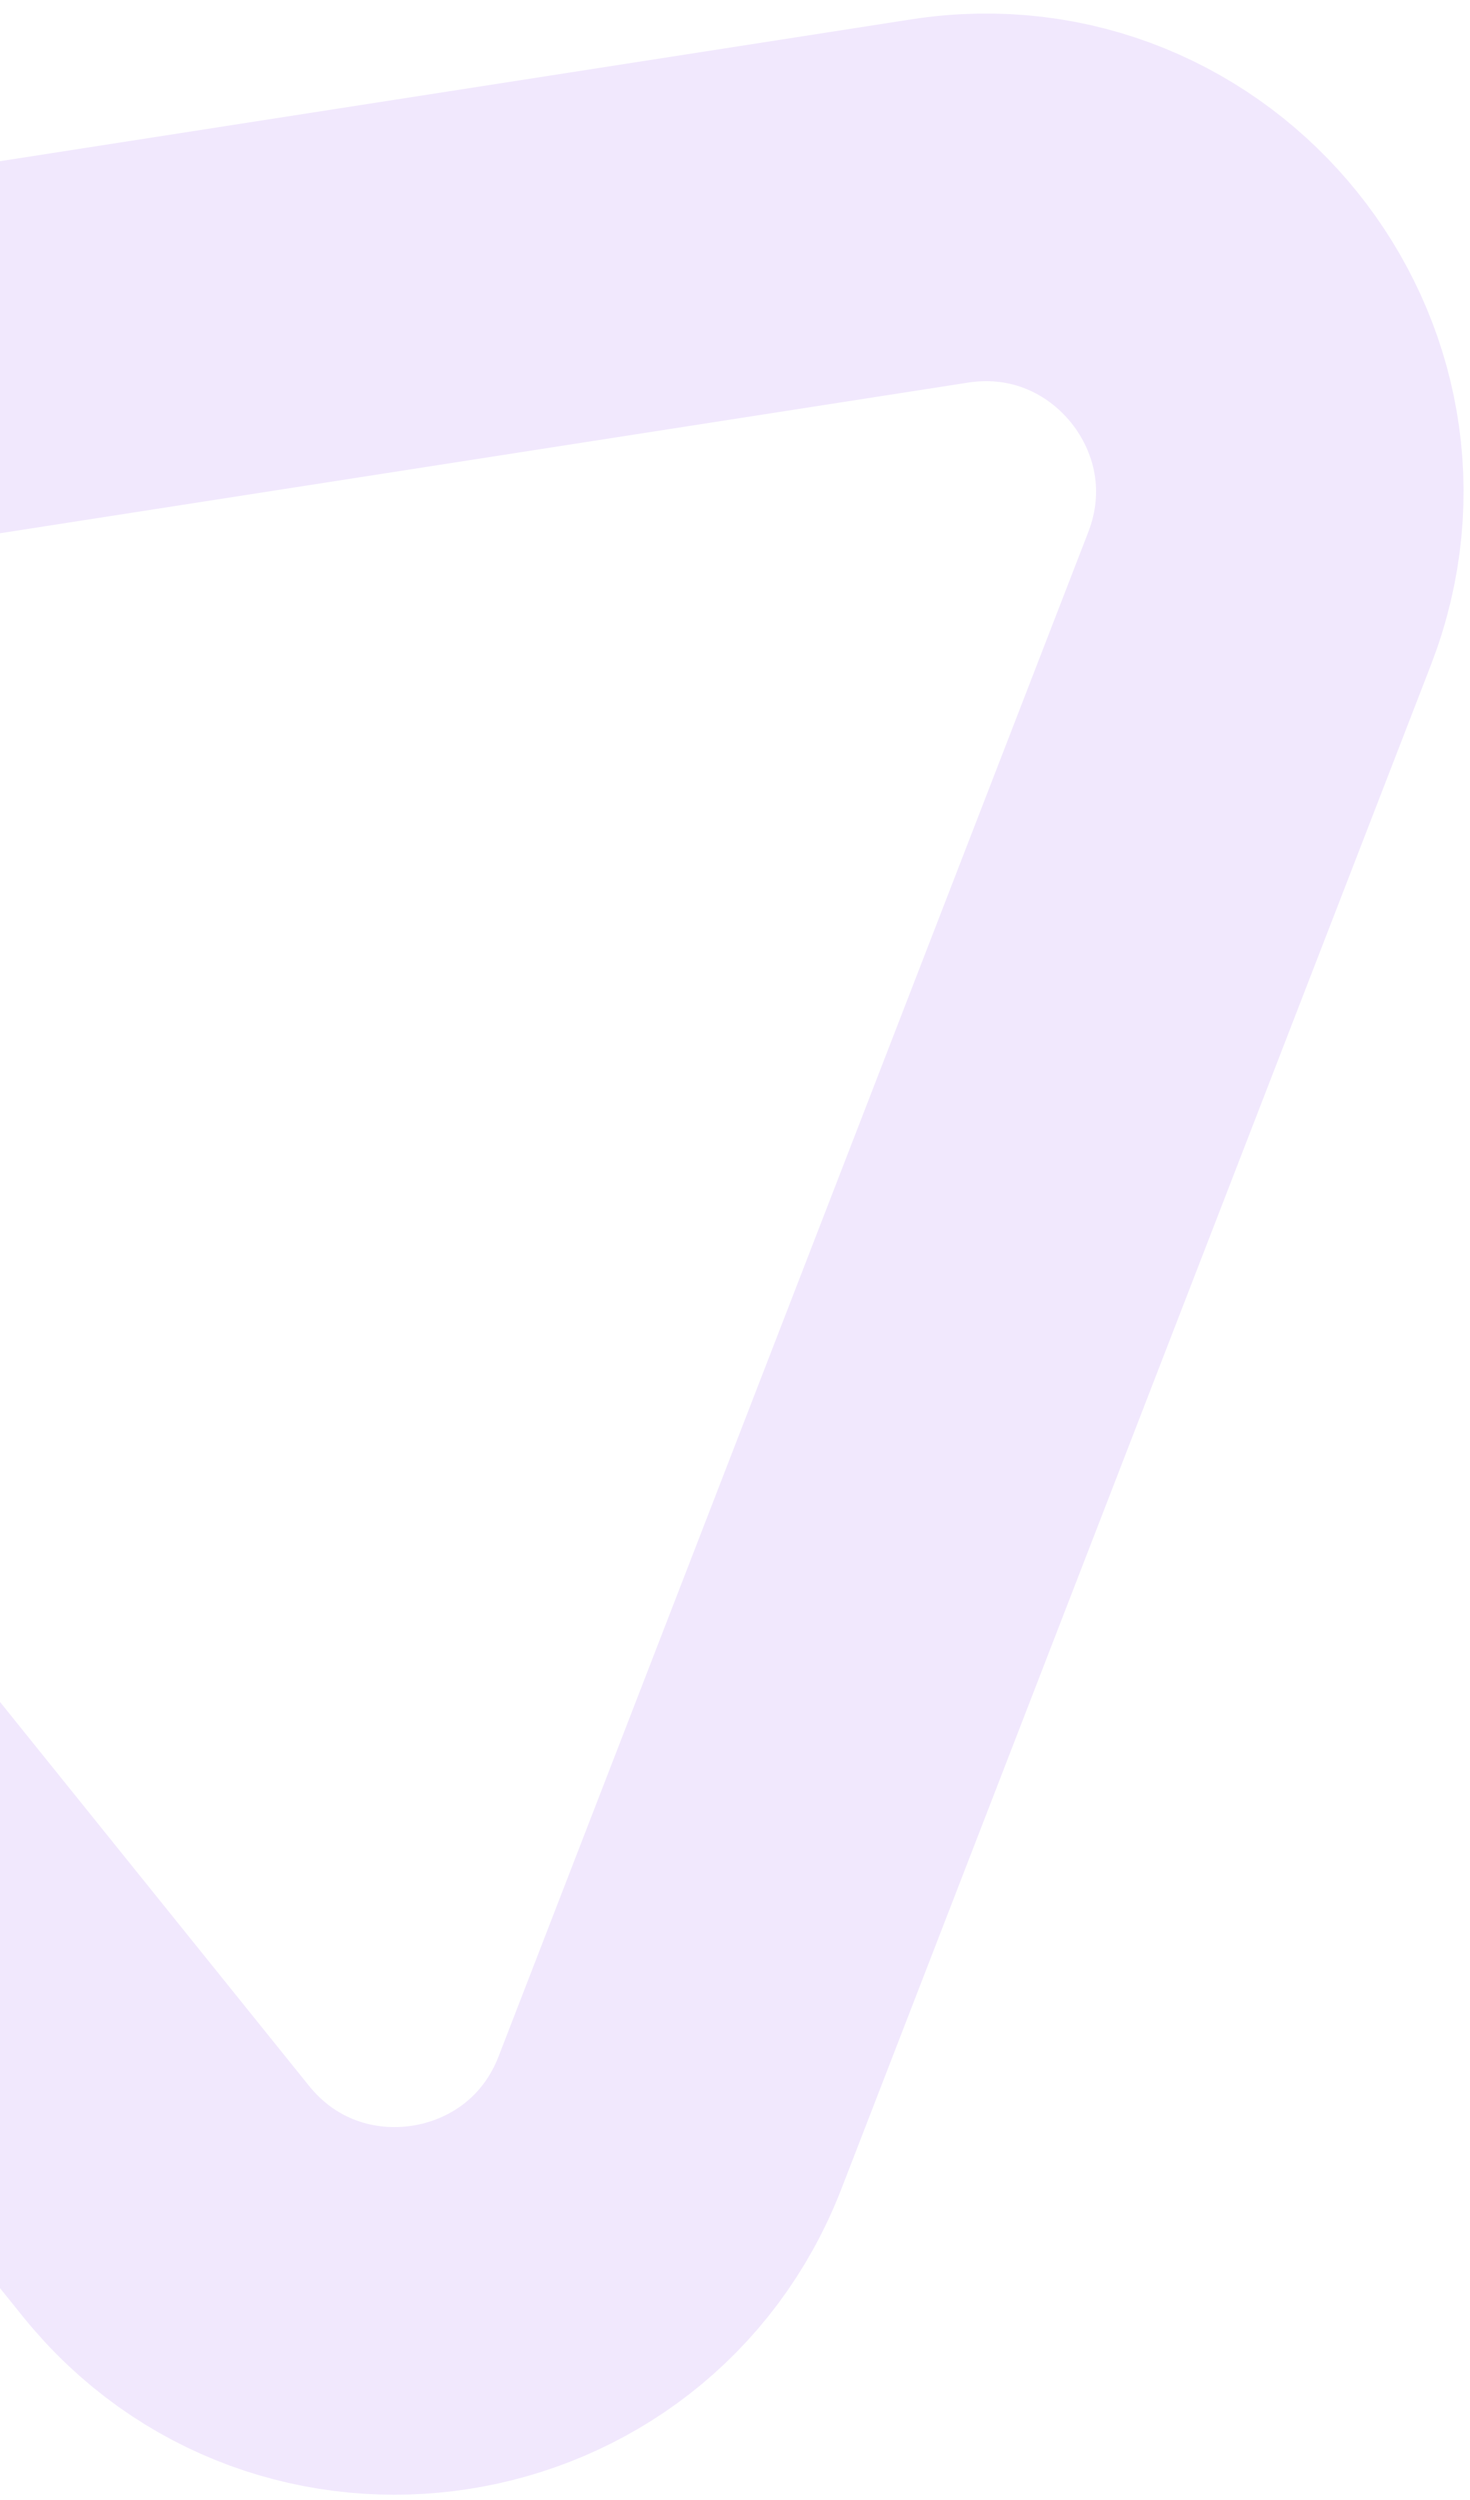 <svg width="100" height="170" viewBox="0 0 100 170" fill="none" xmlns="http://www.w3.org/2000/svg">
<path d="M63.907 13.669C79.154 11.297 91.252 26.32 85.683 40.711L45.583 144.327C40.013 158.718 20.953 161.683 11.275 149.664L-58.409 63.129C-68.087 51.11 -61.125 33.121 -45.877 30.749L63.907 13.669Z" stroke="#6F15EA" stroke-opacity="0.1" stroke-width="25"/>
</svg>
